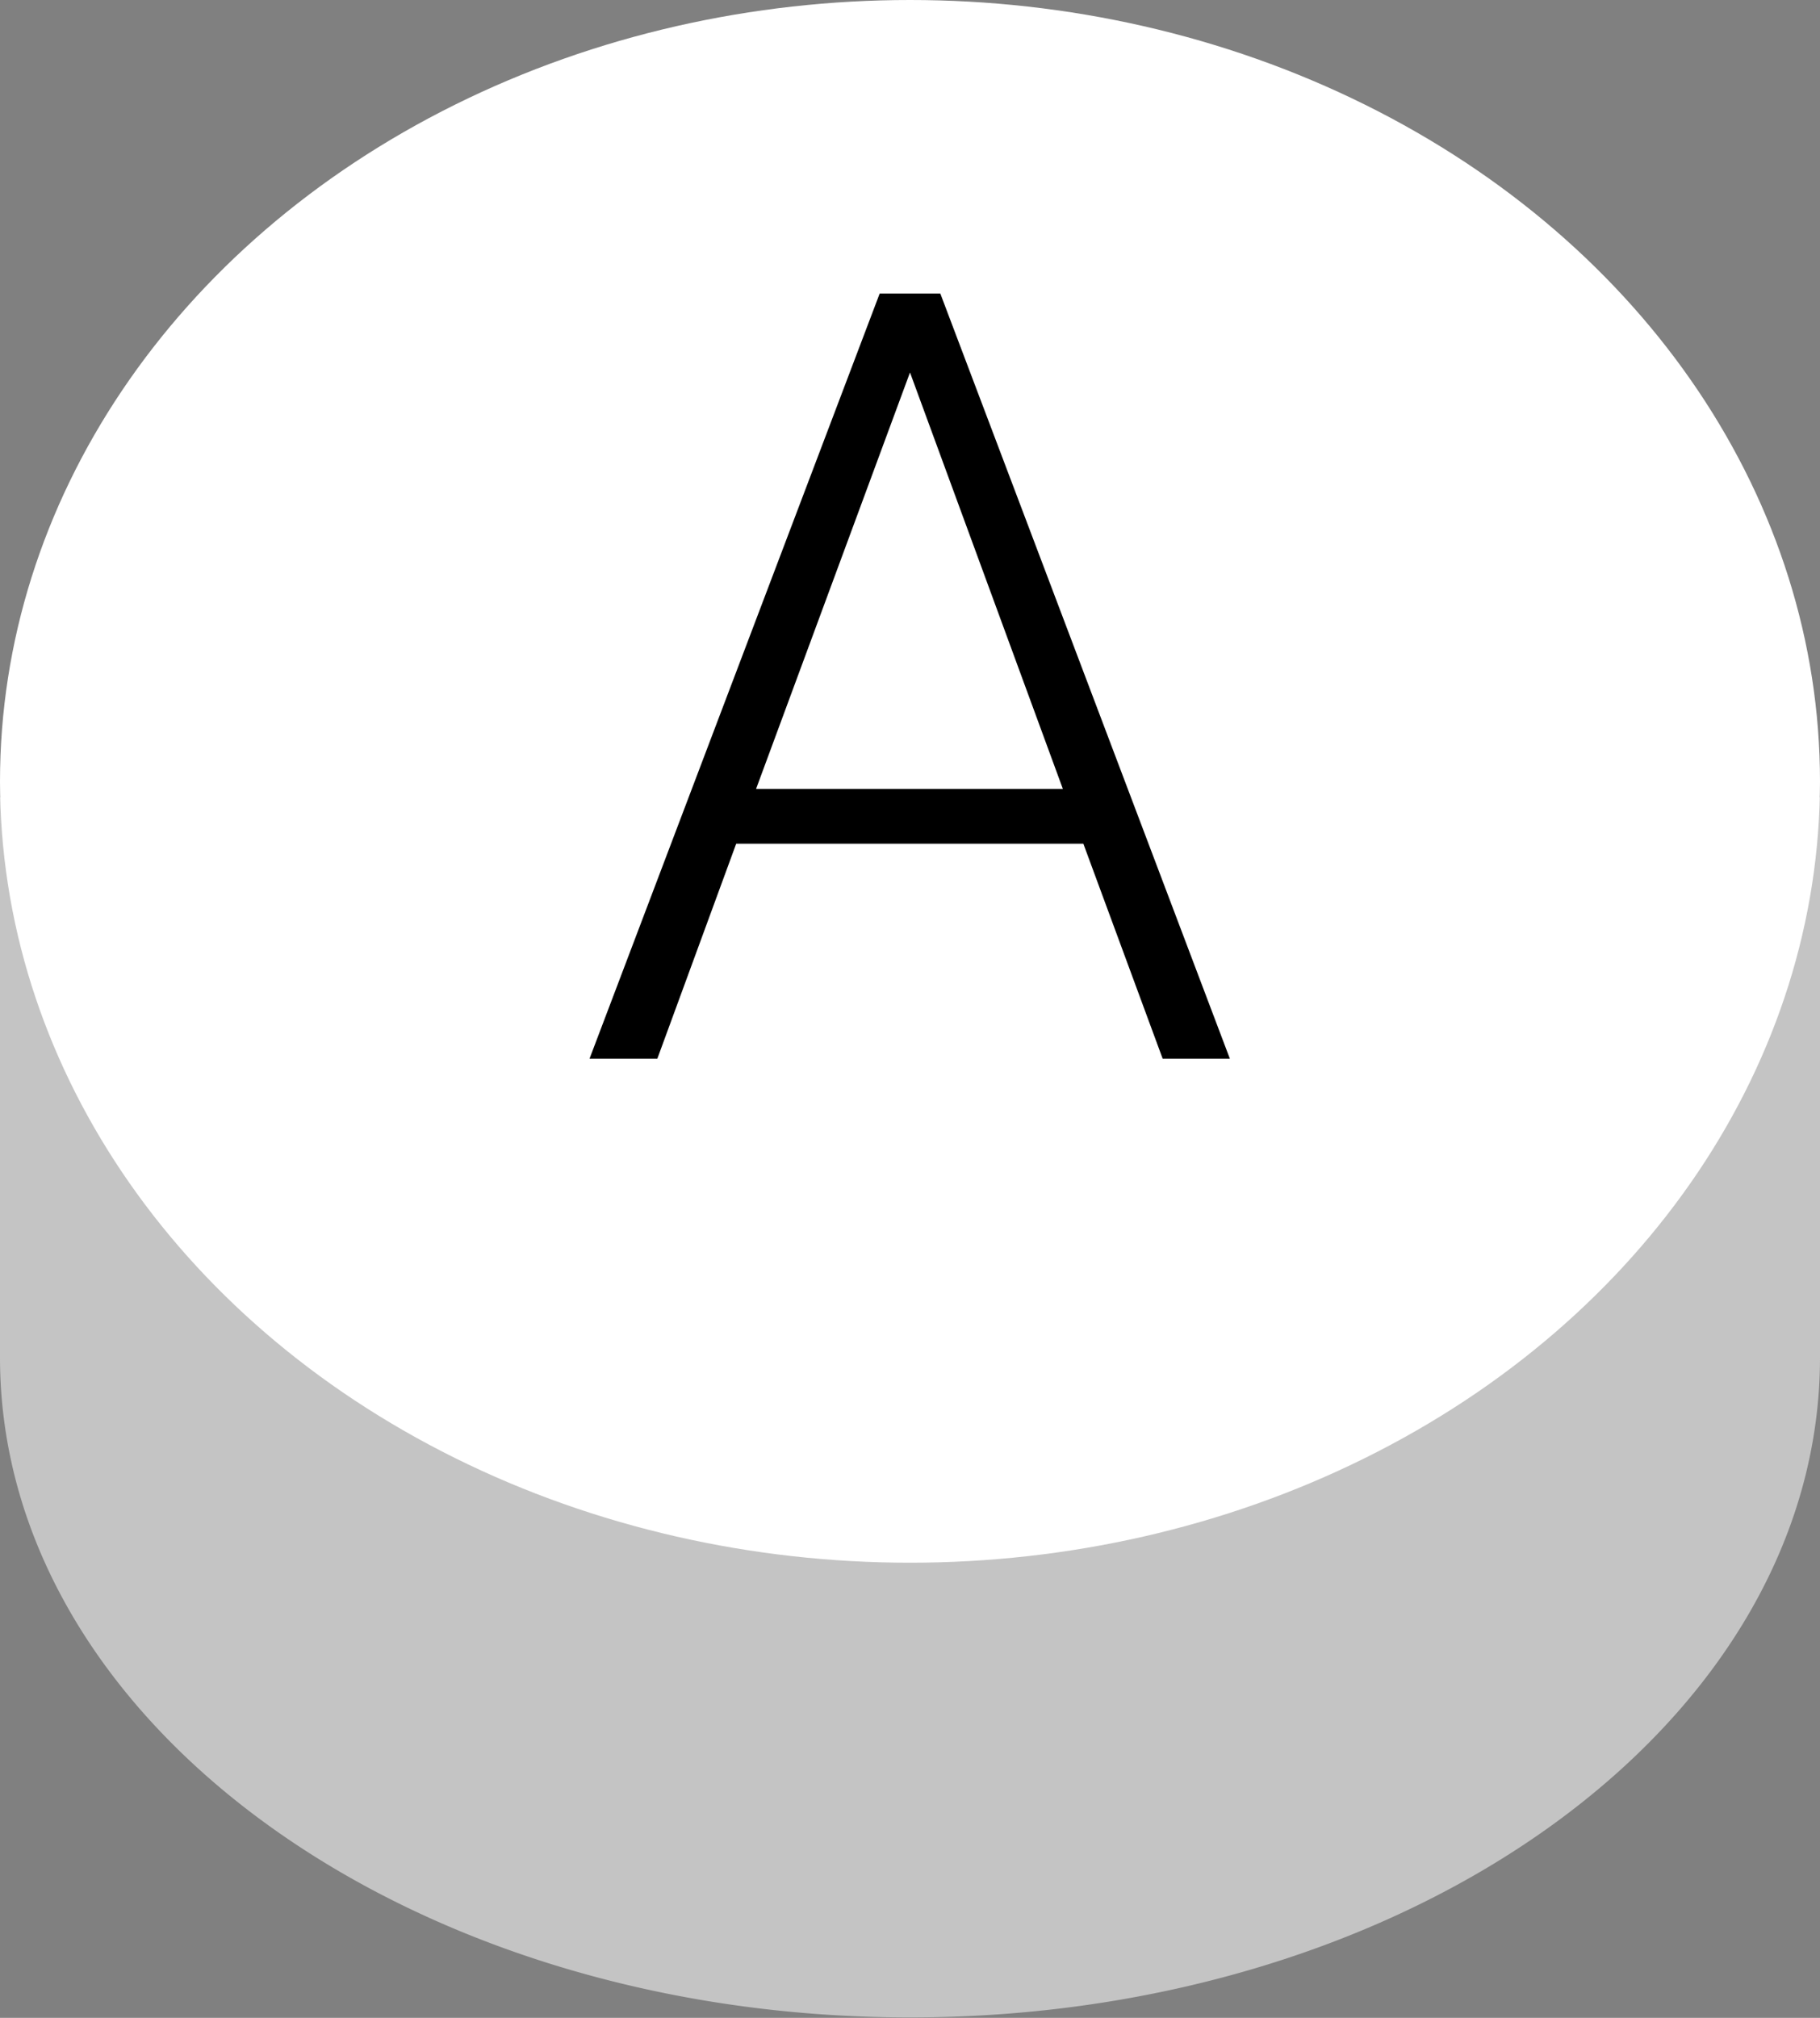 <svg xmlns="http://www.w3.org/2000/svg" viewBox="0 0 120 133"><rect x="0" y="0" width="120" height="133" fill="#808080" stroke="none"/><defs><style>.cls-1{fill:#c4c4c4;}.cls-2{fill:#fff;}</style></defs><title>a_button</title><g id="Layer_2" data-name="Layer 2"><g id="Layer_1-2" data-name="Layer 1"><path class="cls-1" d="M120,52.55H91.65A77.18,77.18,0,0,0,60,46a77.18,77.18,0,0,0-31.65,6.55H0V89H0c0,.16,0,.31,0,.47,0,24,26.86,43.5,60,43.5s60-19.48,60-43.5c0-.16,0-.31,0-.47h0Z"/><ellipse class="cls-2" cx="60" cy="51.5" rx="60" ry="51.5"/><path d="M71.43,55.61H48.54l-5.2,14.17H38.87L58,19.35h4L81.09,69.78H76.66ZM49.85,52H70.08L60,24.55Z"/></g></g></svg>